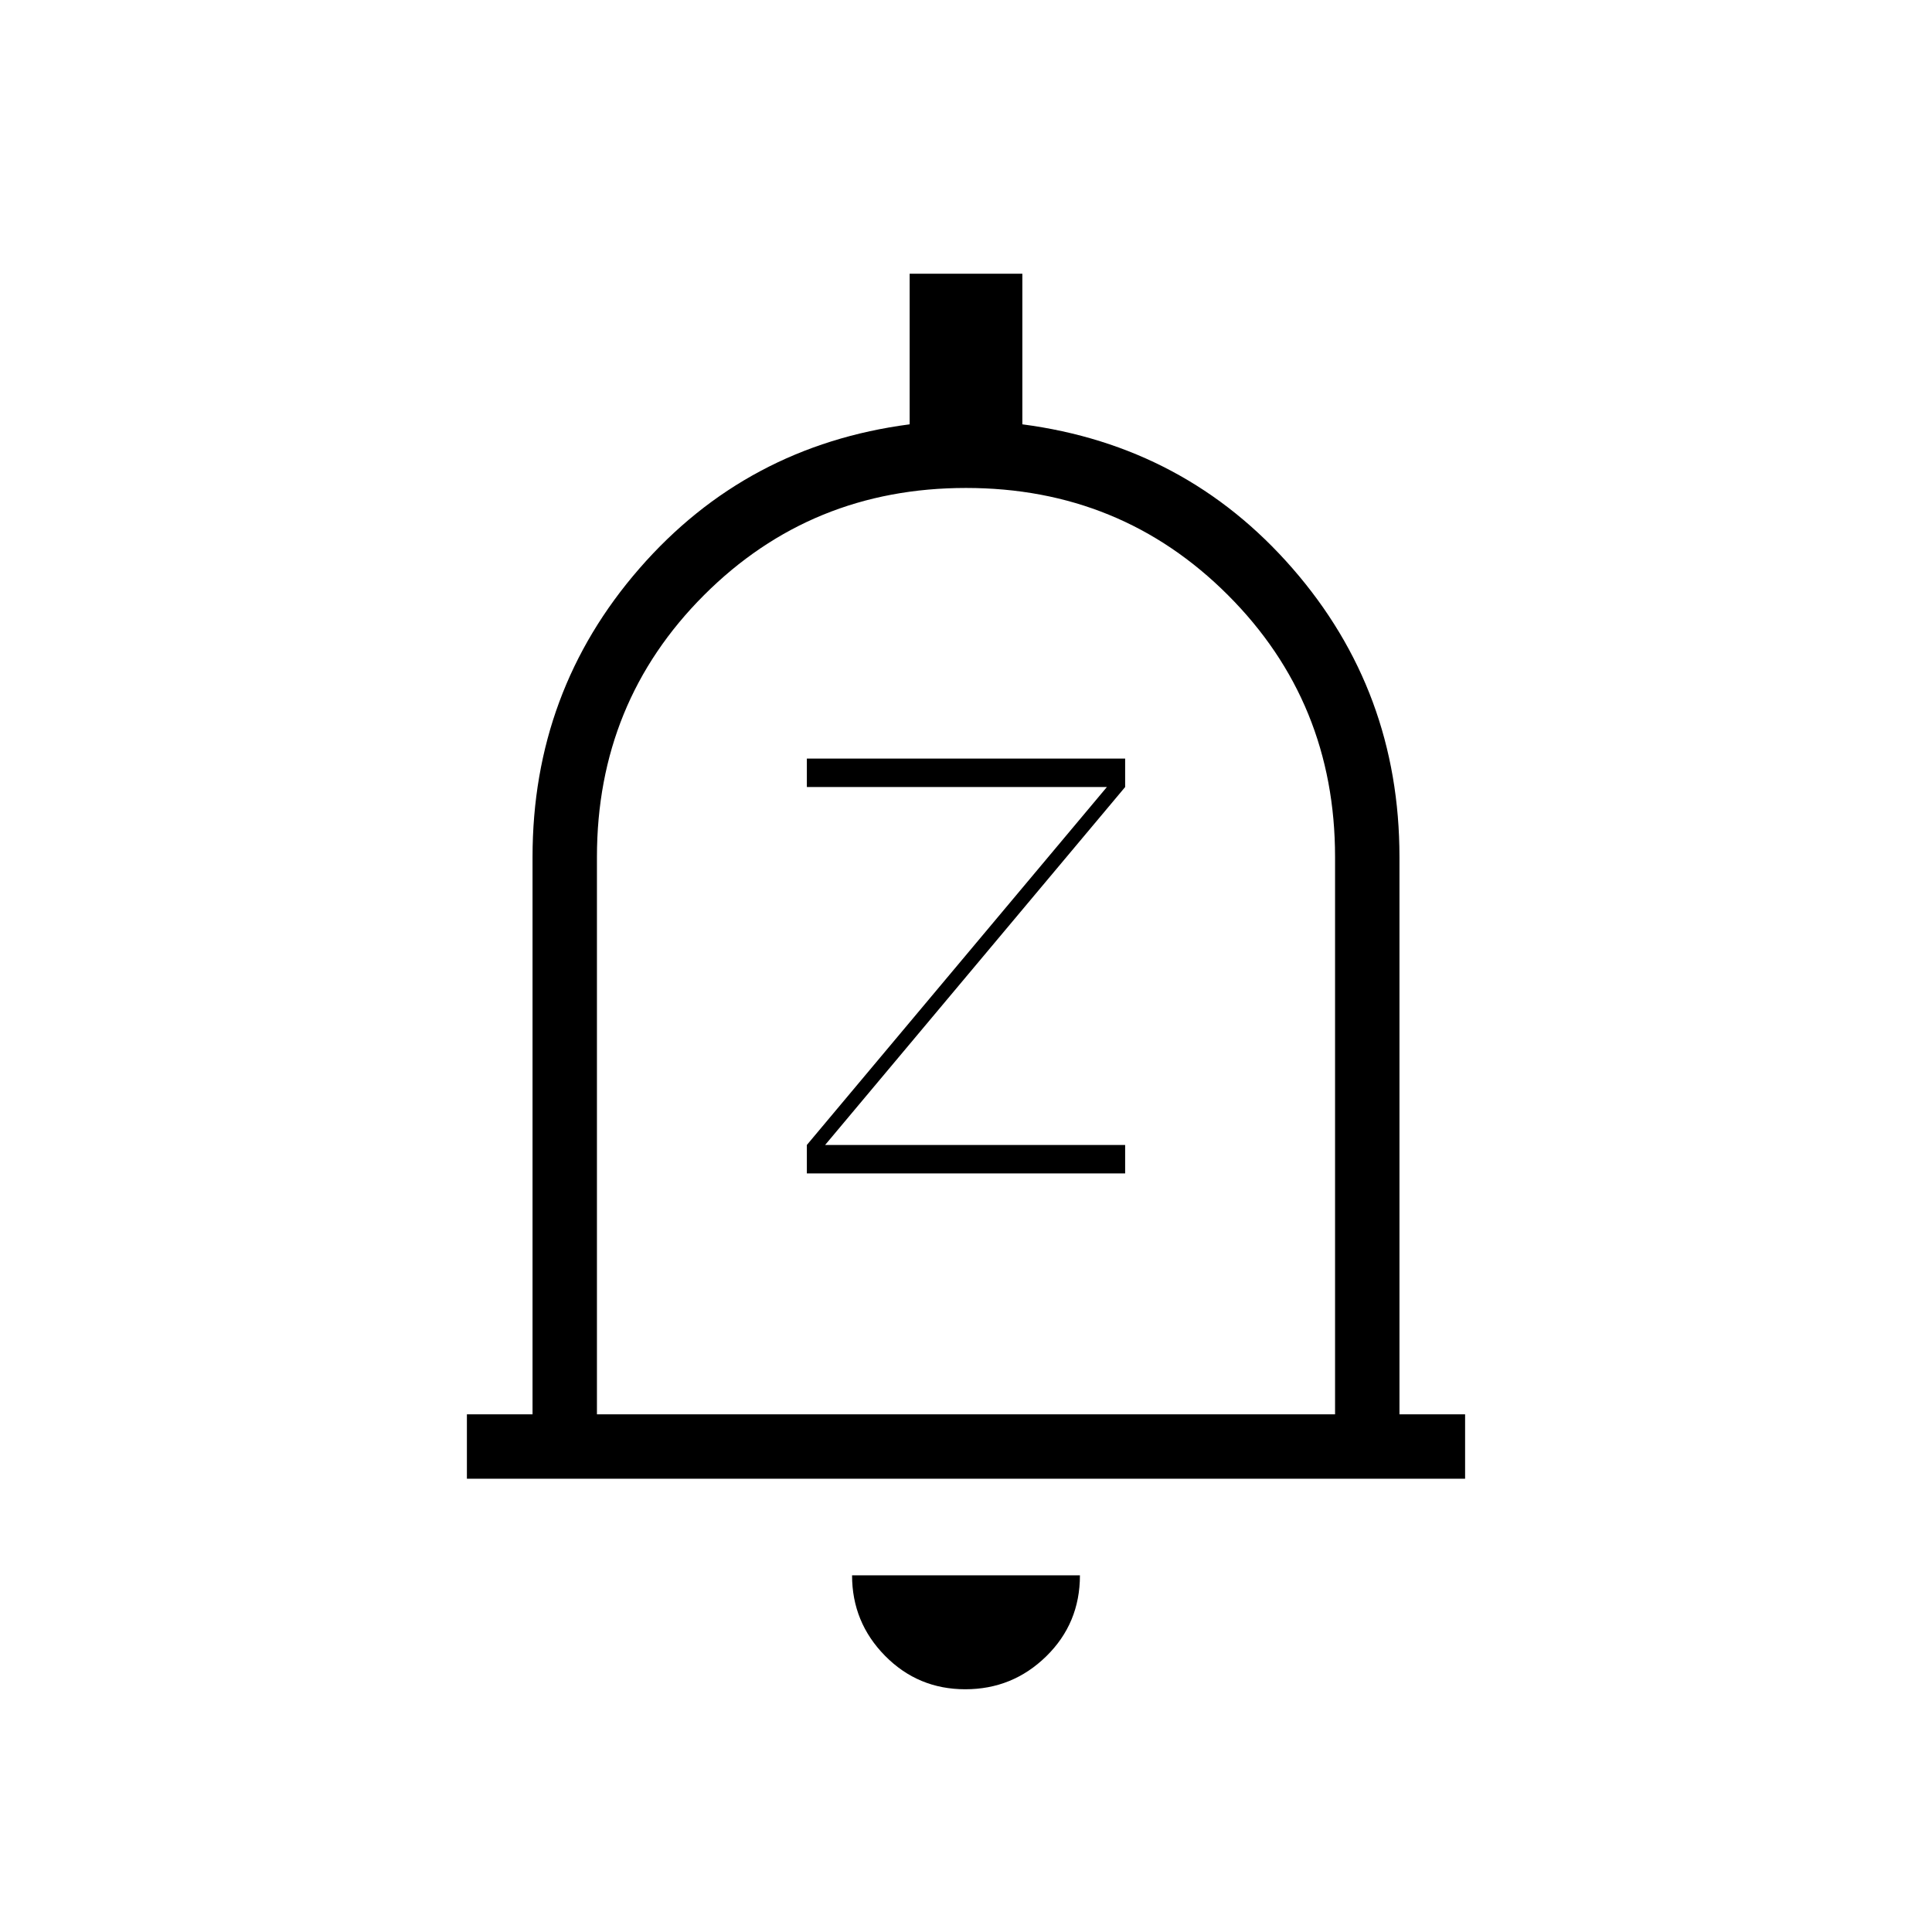 <svg xmlns="http://www.w3.org/2000/svg" height="20" viewBox="0 -960 960 960" width="20"><path d="M232-225.231v-32h32.615v-276.923q0-82.384 53.116-143.384Q370.846-738.539 452-749.154V-824h56v74.846q81.154 10.615 134.269 71.616 53.116 61 53.116 143.384v276.923H728v32H232Zm248-262.154Zm-.349 366.77q-23.497 0-39.882-16.631-16.384-16.631-16.384-39.985h113.23q0 23.846-16.733 40.231t-40.231 16.385ZM296.615-257.231h366.77v-276.923q0-76.923-53.231-130.154-53.231-53.23-130.154-53.23t-130.154 53.23q-53.231 53.231-53.231 130.154v276.923Zm104.308-119.692h158.154v-14.154H410l149.077-177.846v-14.154H400.923v14.154H550L400.923-391.077v14.154Z"/></svg>
